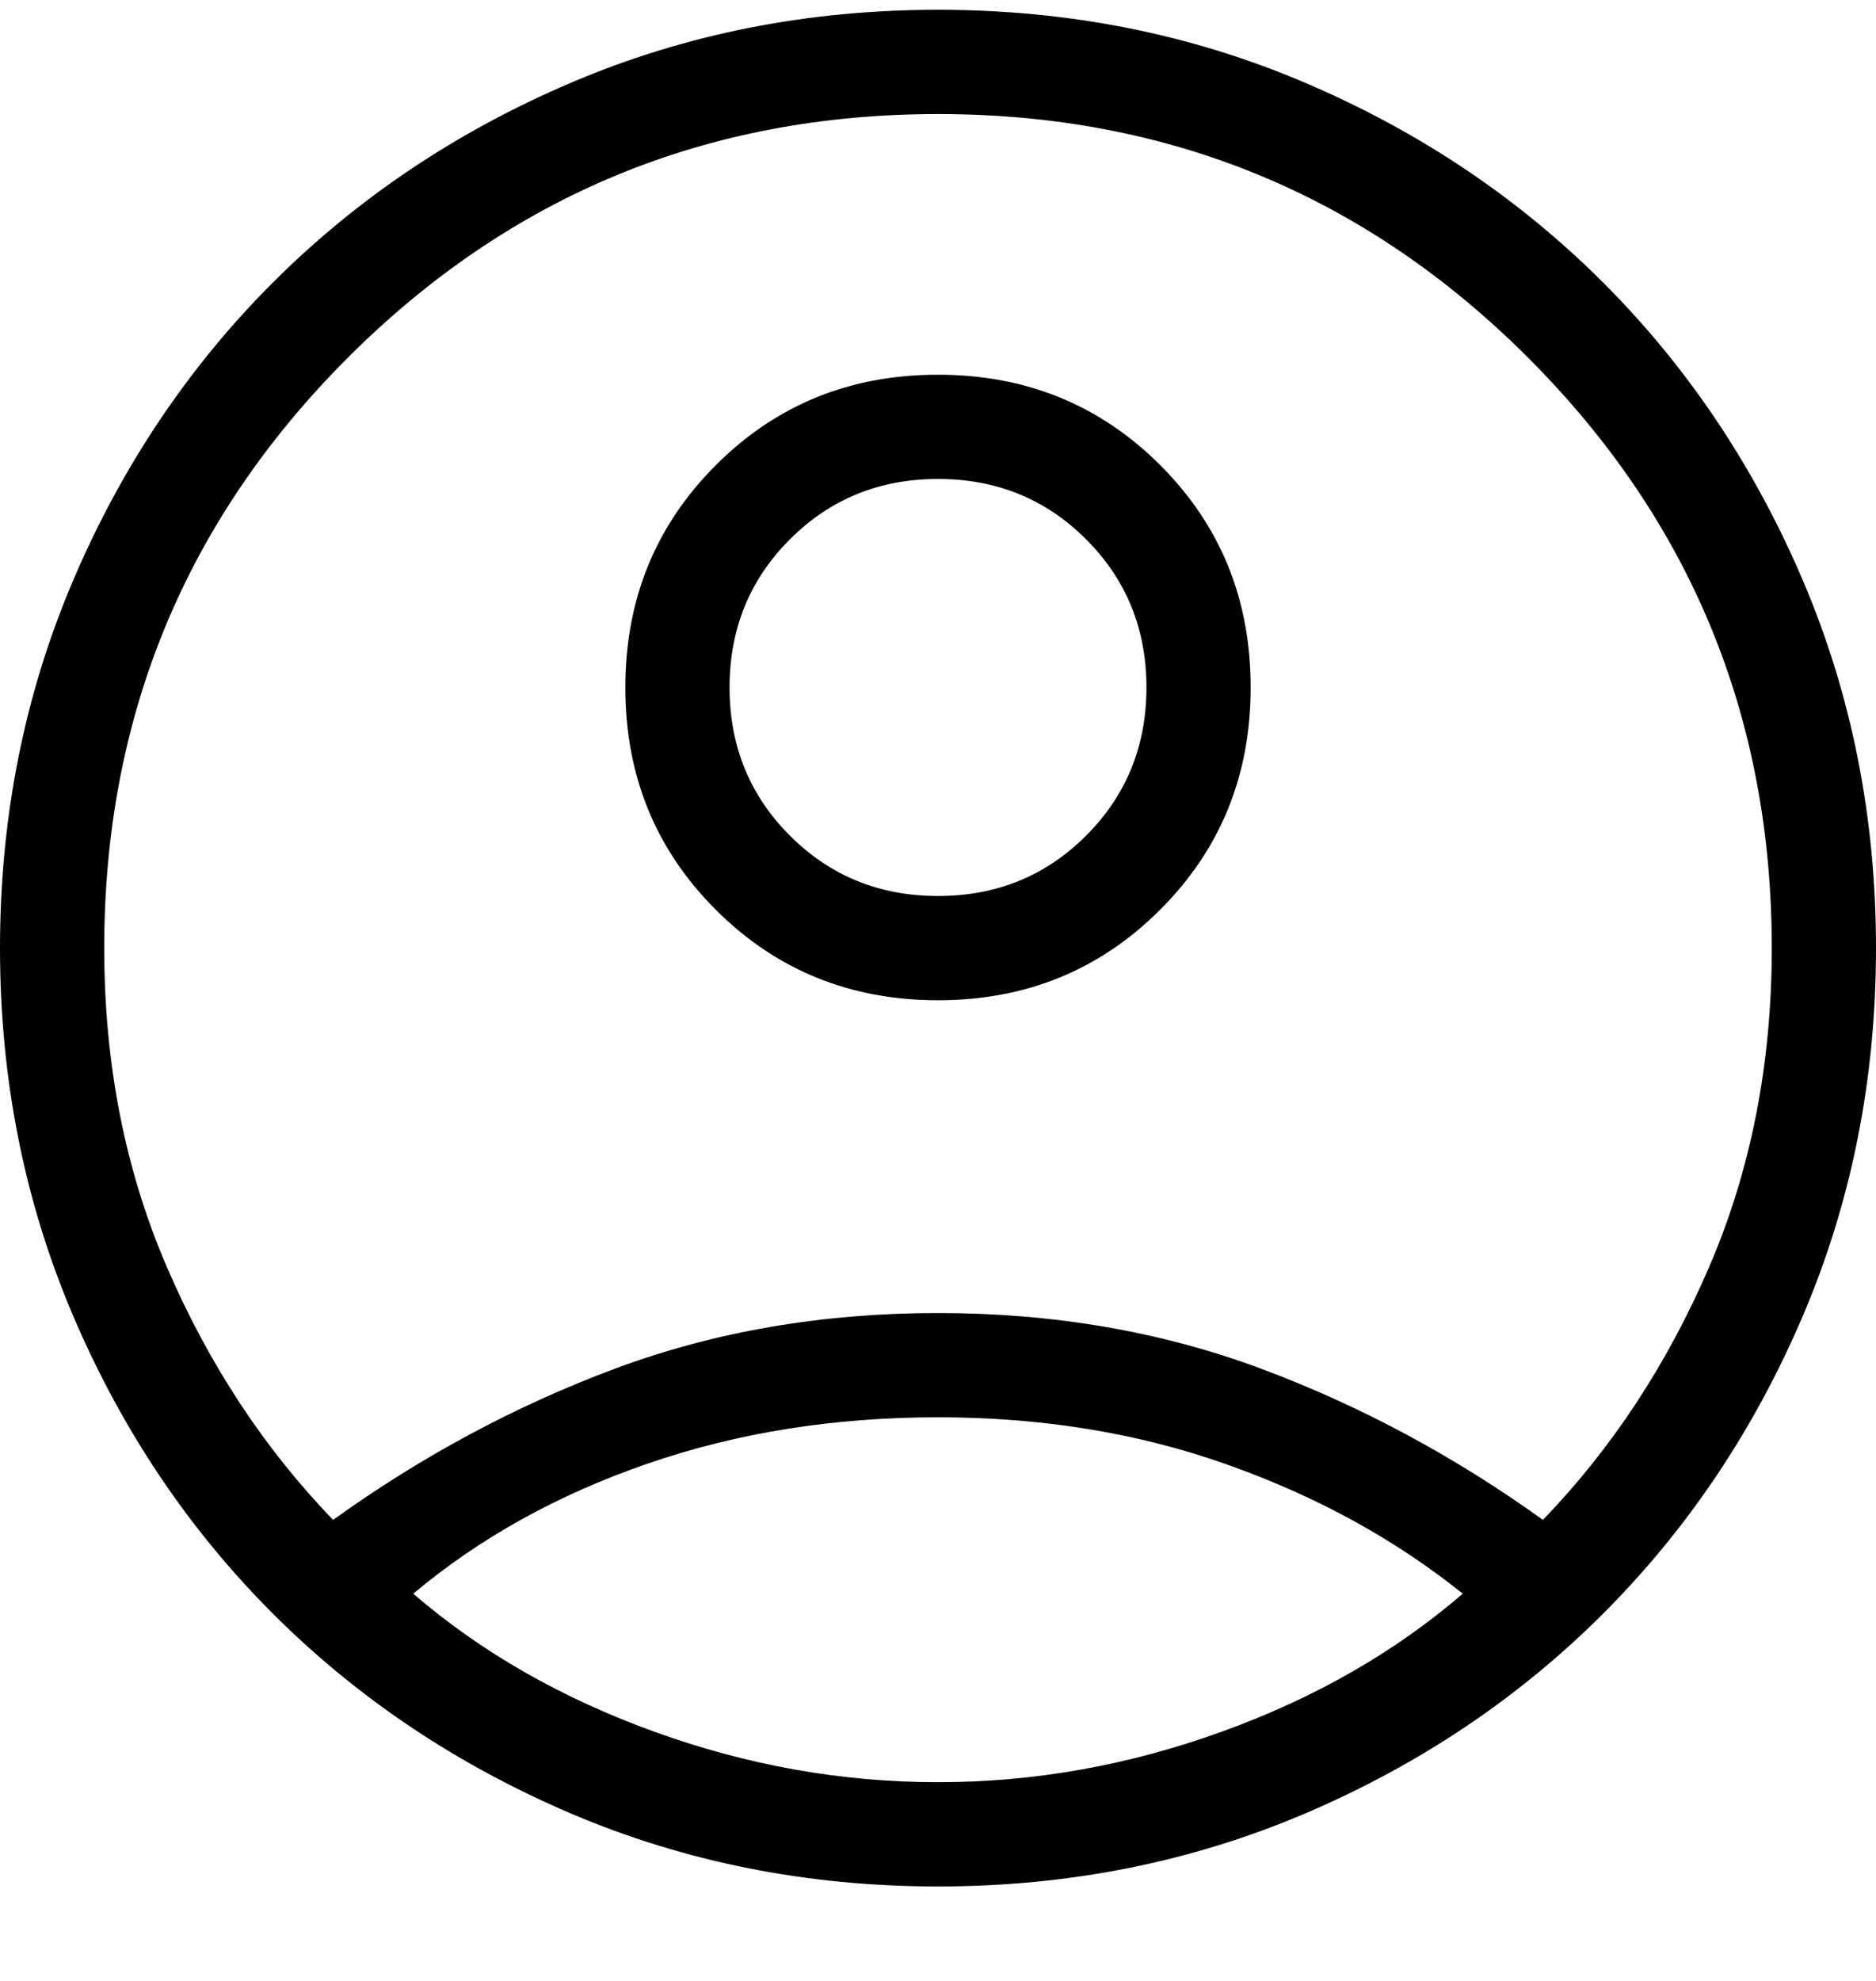 <svg width="18" height="19" viewBox="0 0 18 19" fill="none" xmlns="http://www.w3.org/2000/svg">
<path d="M3.196 14.578C4.046 13.967 4.948 13.483 5.902 13.127C6.856 12.772 7.888 12.594 9 12.594C10.111 12.594 11.144 12.772 12.098 13.127C13.052 13.483 13.954 13.967 14.804 14.578C15.464 13.895 15.995 13.088 16.397 12.157C16.799 11.226 17 10.205 17 9.094C17 6.877 16.221 4.99 14.662 3.431C13.104 1.873 11.217 1.094 9 1.094C6.783 1.094 4.896 1.873 3.337 3.431C1.779 4.99 1 6.877 1 9.094C1 10.205 1.201 11.226 1.603 12.157C2.005 13.088 2.536 13.895 3.196 14.578ZM9.001 9.594C8.158 9.594 7.447 9.305 6.868 8.726C6.289 8.148 6 7.437 6 6.594C6 5.752 6.289 5.041 6.868 4.462C7.446 3.883 8.157 3.594 8.999 3.594C9.842 3.594 10.553 3.883 11.132 4.461C11.711 5.04 12 5.75 12 6.593C12 7.436 11.711 8.147 11.132 8.725C10.554 9.304 9.843 9.594 9.001 9.594ZM9 18.094C7.745 18.094 6.57 17.86 5.475 17.393C4.38 16.925 3.428 16.287 2.617 15.476C1.807 14.666 1.168 13.714 0.701 12.619C0.234 11.524 0 10.349 0 9.094C0 7.839 0.234 6.664 0.701 5.569C1.168 4.474 1.807 3.521 2.617 2.711C3.428 1.901 4.38 1.262 5.475 0.795C6.57 0.327 7.745 0.094 9 0.094C10.255 0.094 11.43 0.327 12.525 0.795C13.62 1.262 14.572 1.901 15.383 2.711C16.193 3.521 16.832 4.474 17.299 5.569C17.766 6.664 18 7.839 18 9.094C18 10.349 17.766 11.524 17.299 12.619C16.832 13.714 16.193 14.666 15.383 15.476C14.572 16.287 13.62 16.925 12.525 17.393C11.43 17.86 10.255 18.094 9 18.094ZM9 17.094C9.922 17.094 10.829 16.933 11.721 16.61C12.614 16.288 13.385 15.846 14.035 15.286C13.385 14.764 12.633 14.352 11.779 14.049C10.925 13.745 9.999 13.594 9 13.594C8.001 13.594 7.072 13.742 6.212 14.039C5.351 14.336 4.603 14.751 3.965 15.286C4.615 15.846 5.387 16.288 6.279 16.61C7.171 16.933 8.078 17.094 9 17.094ZM9 8.594C9.562 8.594 10.035 8.401 10.421 8.015C10.807 7.629 11 7.155 11 6.594C11 6.032 10.807 5.559 10.421 5.173C10.035 4.787 9.562 4.594 9 4.594C8.438 4.594 7.965 4.787 7.579 5.173C7.193 5.559 7 6.032 7 6.594C7 7.155 7.193 7.629 7.579 8.015C7.965 8.401 8.438 8.594 9 8.594Z" fill="black"/>
</svg>
